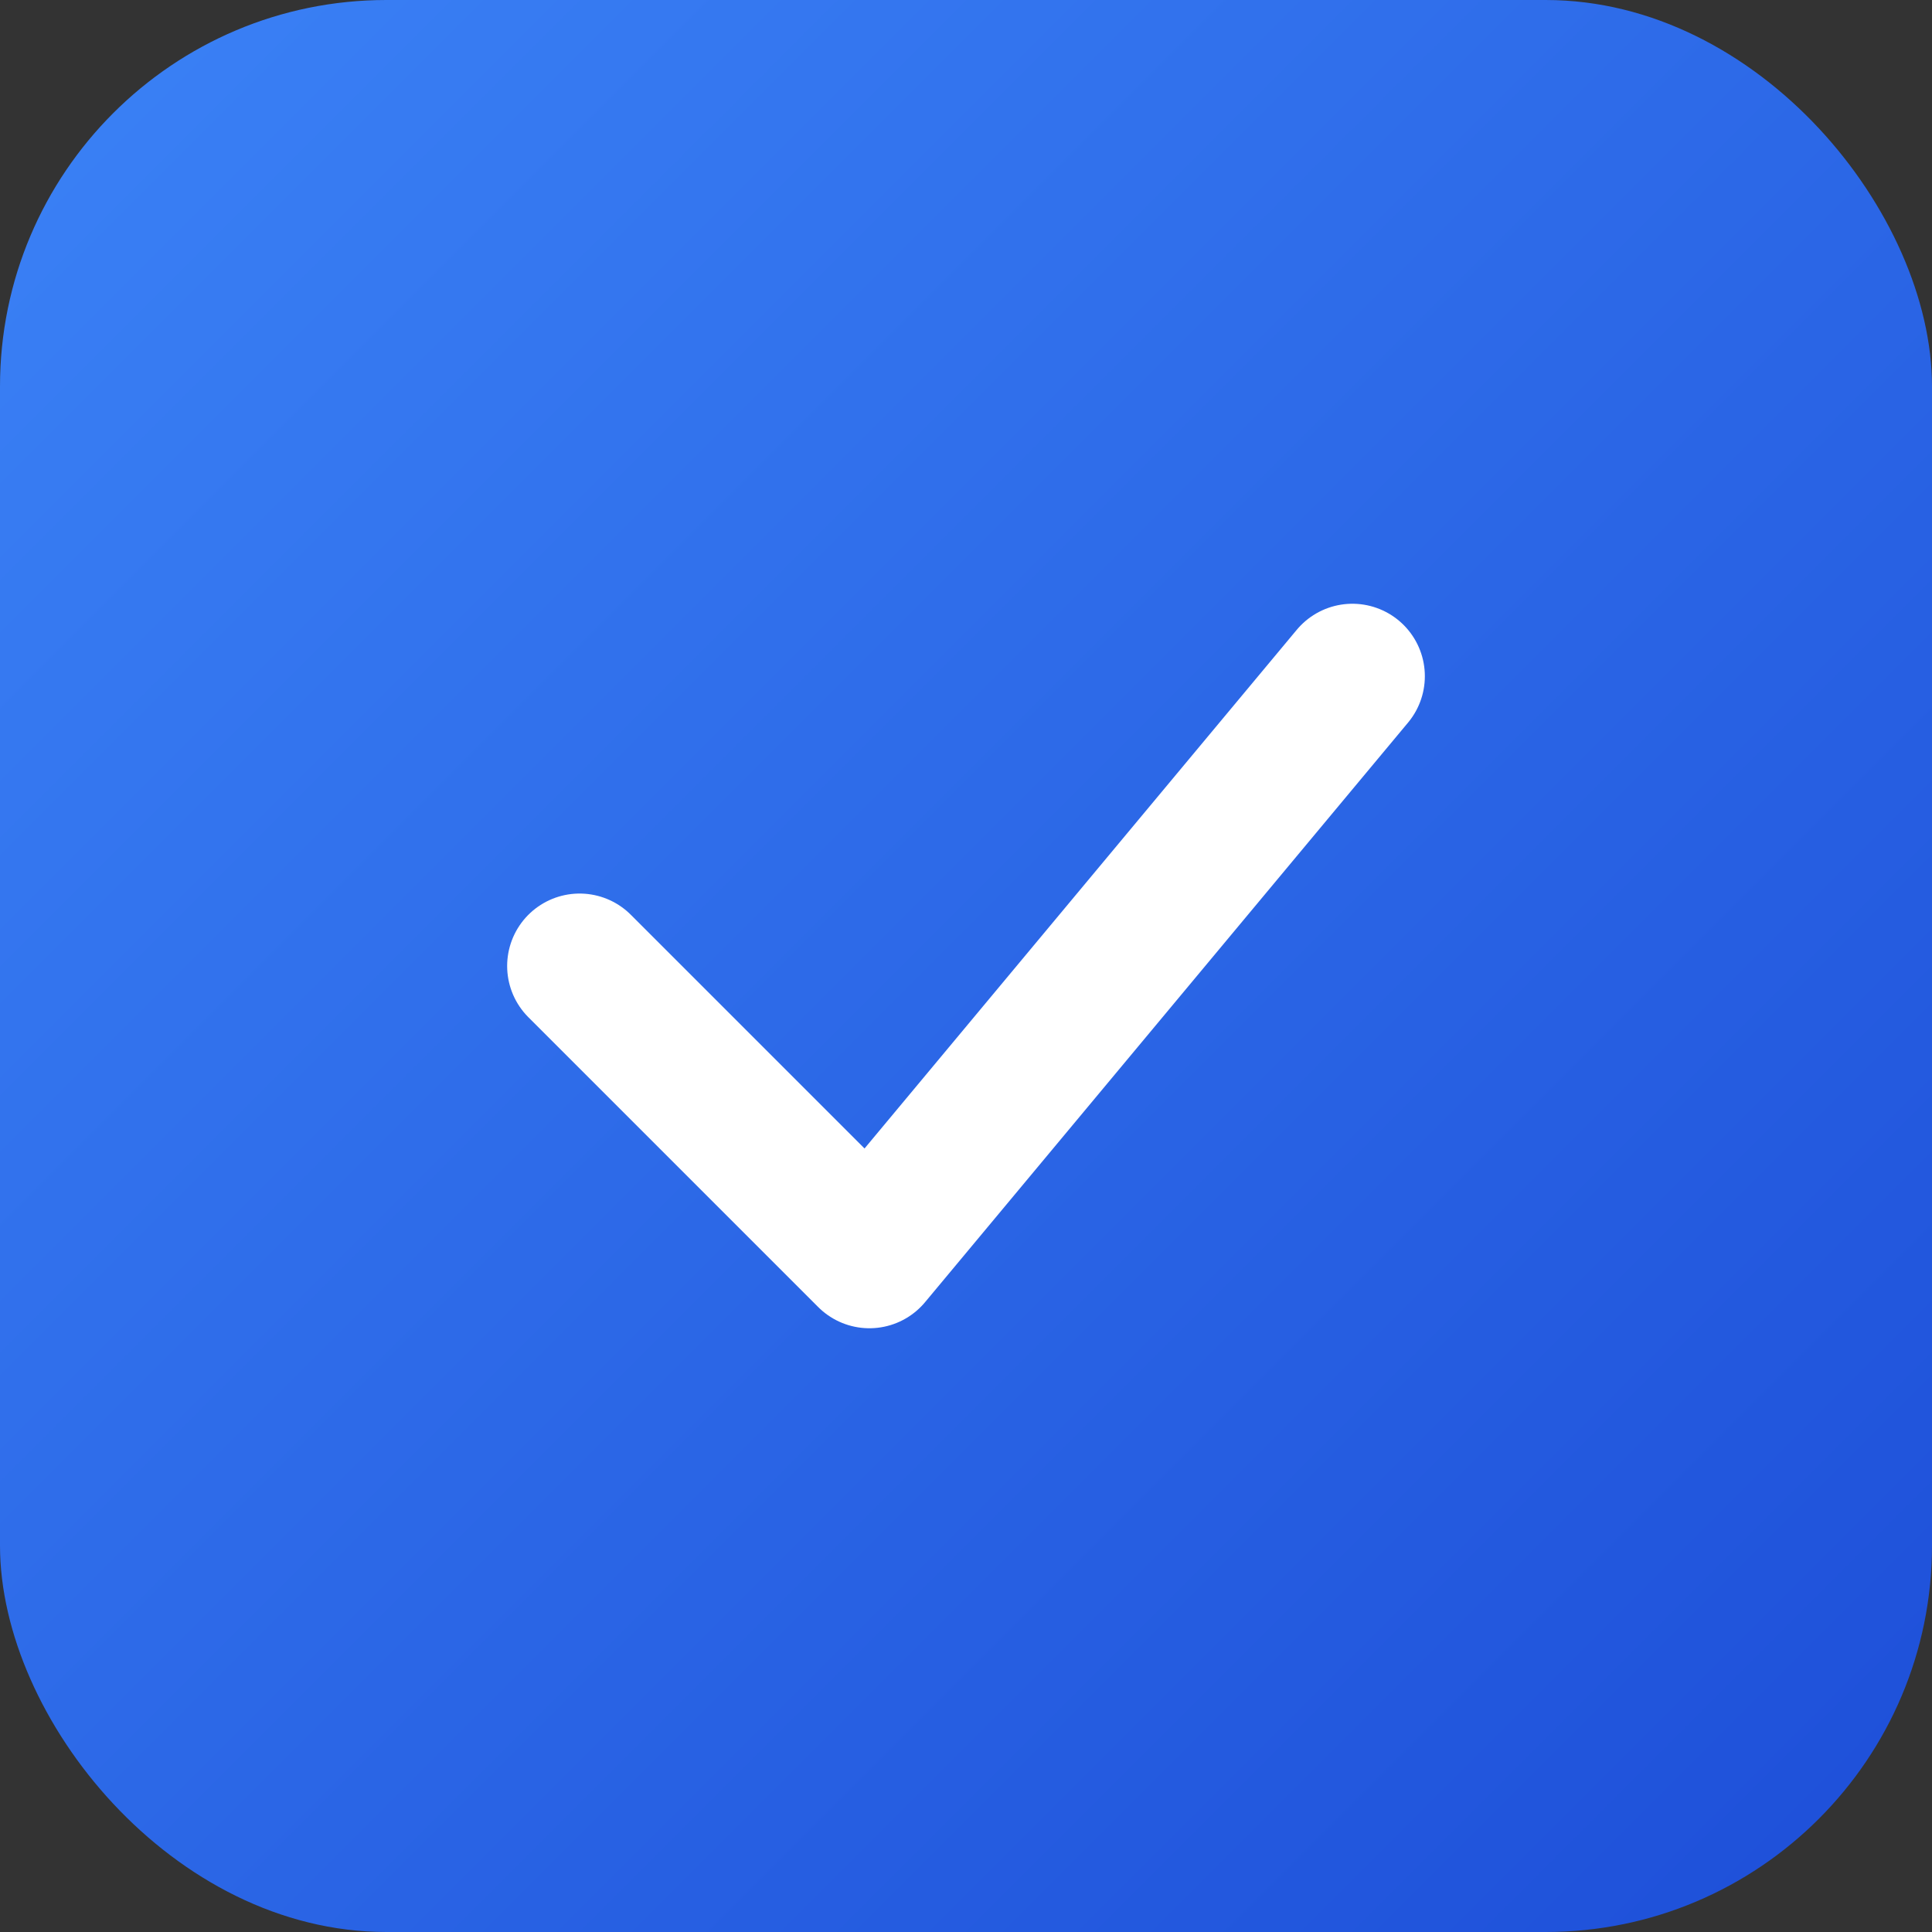 <svg width="40" height="40" viewBox="0 0 40 40" fill="none" xmlns="http://www.w3.org/2000/svg">
  <rect x="0" y="0" width="40" height="40" fill="#333333" stroke="none"/>
  <!-- Rounded square background -->
  <rect width="40" height="40" rx="8" fill="url(#gradient)" />
  
  <!-- Checkmark icon -->
  <path d="M12 20L18 26L28 14" stroke="white" stroke-width="3" stroke-linecap="round" stroke-linejoin="round"/>
  
  <!-- Gradient definition -->
  <defs>
    <linearGradient id="gradient" x1="0" y1="0" x2="40" y2="40" gradientUnits="userSpaceOnUse">
      <stop offset="0%" stop-color="#3B82F6"/>
      <stop offset="100%" stop-color="#1D4ED8"/>
    </linearGradient>
  </defs>
</svg>
